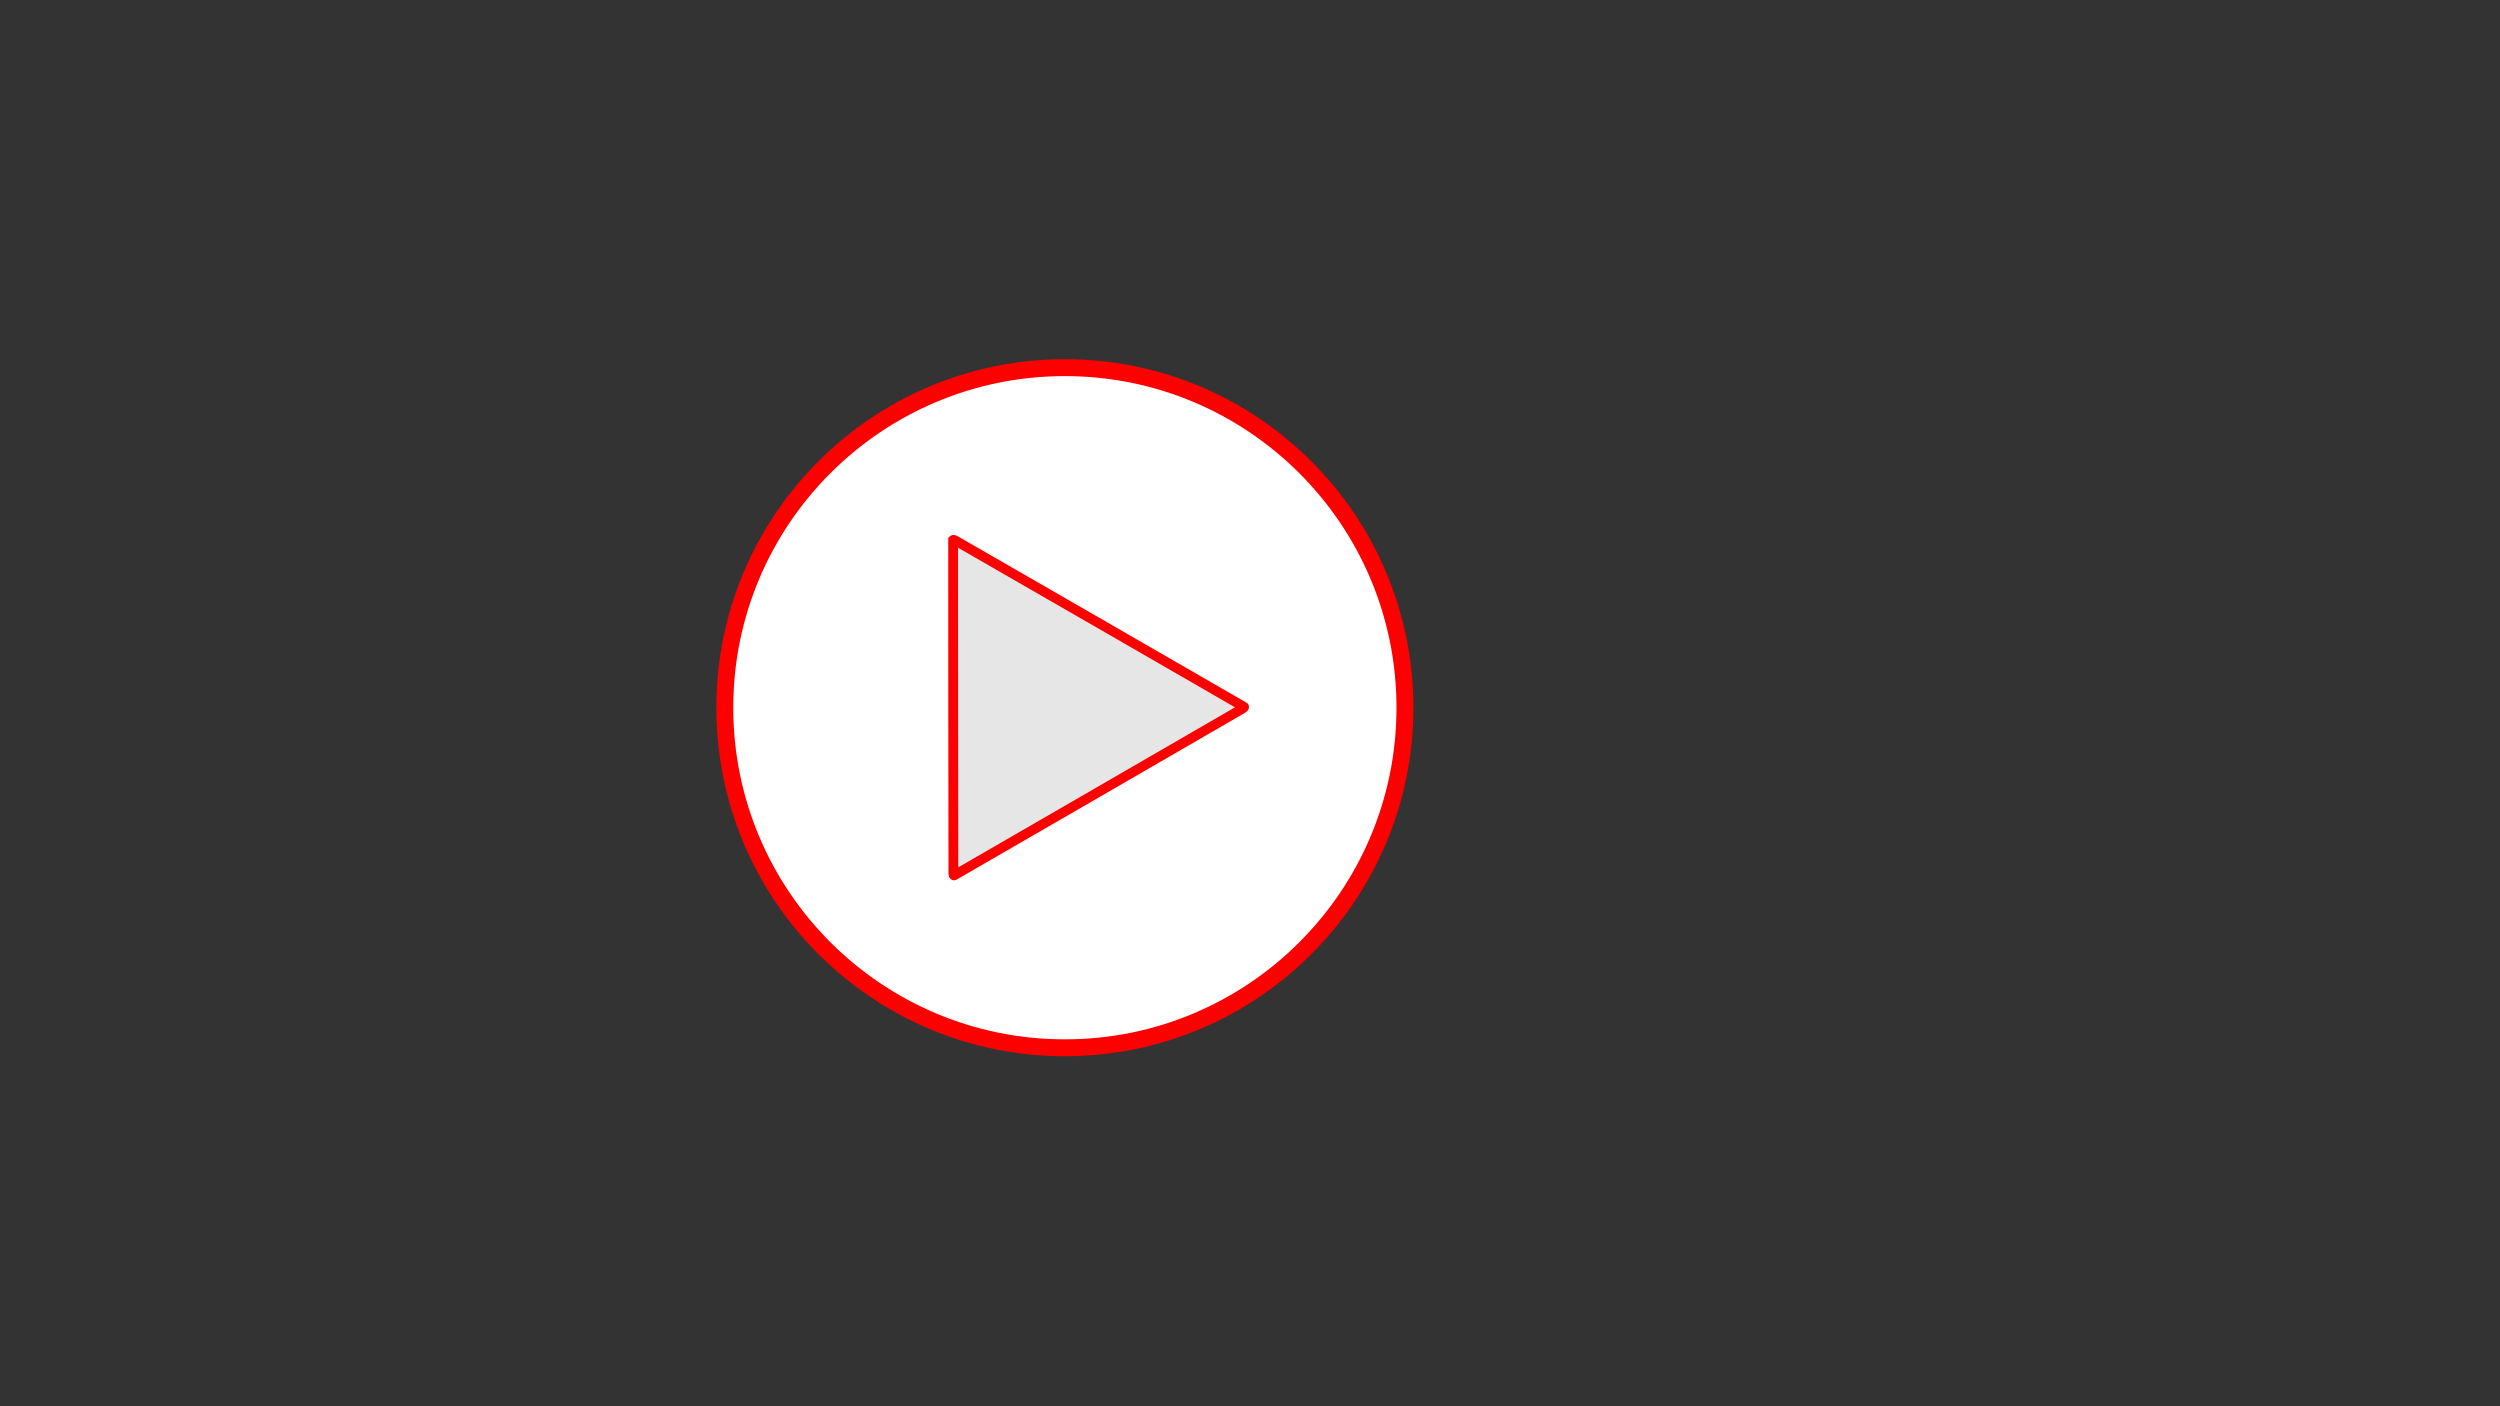 <?xml version="1.0" encoding="UTF-8" standalone="no"?>
<!-- Created with Inkscape (http://www.inkscape.org/) -->

<svg
   width="1920"
   height="1080"
   viewBox="0 0 1920 1080"
   version="1.1"
   id="svg1"
   inkscape:export-filename="bitmap.svg"
   inkscape:export-xdpi="300"
   inkscape:export-ydpi="300"
   inkscape:version="1.4 (1:1.4+202410161351+e7c3feb100)"
   sodipodi:docname="drawing.svg"
   xmlns:inkscape="http://www.inkscape.org/namespaces/inkscape"
   xmlns:sodipodi="http://sodipodi.sourceforge.net/DTD/sodipodi-0.dtd"
   xmlns="http://www.w3.org/2000/svg"
   xmlns:svg="http://www.w3.org/2000/svg">
  <rect x="0" y="0" width="1920" height="1080" fill="#333333" stroke="none"/>
  <sodipodi:namedview
     id="namedview1"
     pagecolor="#ffffff"
     bordercolor="#666666"
     borderopacity="1.0"
     inkscape:showpageshadow="2"
     inkscape:pageopacity="0.0"
     inkscape:pagecheckerboard="0"
     inkscape:deskcolor="#d1d1d1"
     inkscape:document-units="px"
     inkscape:zoom="0.49583333"
     inkscape:cx="960"
     inkscape:cy="540.5042"
     inkscape:window-width="1854"
     inkscape:window-height="1011"
     inkscape:window-x="0"
     inkscape:window-y="0"
     inkscape:window-maximized="1"
     inkscape:current-layer="layer1" />
  <defs
     id="defs1" />
  <g
     inkscape:label="Layer 1"
     inkscape:groupmode="layer"
     id="layer1">
    <circle
       style="opacity:1;fill:#ffffff;fill-opacity:1;fill-rule:evenodd;stroke:#fd0000;stroke-width:12.98;stroke-dasharray:none;stroke-opacity:1"
       id="path1"
       cx="817.815"
       cy="543.529"
       r="261.176" />
    <path
       sodipodi:type="star"
       style="opacity:1;fill:#e6e6e6;fill-opacity:1;fill-rule:evenodd;stroke:#fd0000;stroke-width:12.98;stroke-dasharray:none;stroke-opacity:1"
       id="path3"
       inkscape:flatsided="false"
       sodipodi:sides="3"
       sodipodi:cx="314.62186"
       sodipodi:cy="300.50421"
       sodipodi:r1="257.21204"
       sodipodi:r2="256.18271"
       sodipodi:arg1="-0.49872094"
       sodipodi:arg2="-0.49237629"
       inkscape:rounded="0.28"
       inkscape:randomized="0"
       d="m 540.504,177.479 c 0.539,0.016 0.151,1.462 -0.131,1.922 -65.023,105.893 -166.923,272.468 -232.149,378.235 -0.283,0.459 -1.342,-0.6 -1.599,-1.075 C 247.431,447.304 154.122,275.768 95.138,166.397 c -0.256,-0.475 1.191,-0.862 1.73,-0.848 124.217,3.366 319.425,8.326 443.636,11.93 z"
       inkscape:transform-center-x="-28.589952"
       inkscape:transform-center-y="0.76716486"
       transform="matrix(-0.016,-0.578,0.578,-0.016,638.058,729.988)"
       inkscape:export-filename="path3.svg"
       inkscape:export-xdpi="300"
       inkscape:export-ydpi="300" />
  </g>
</svg>
